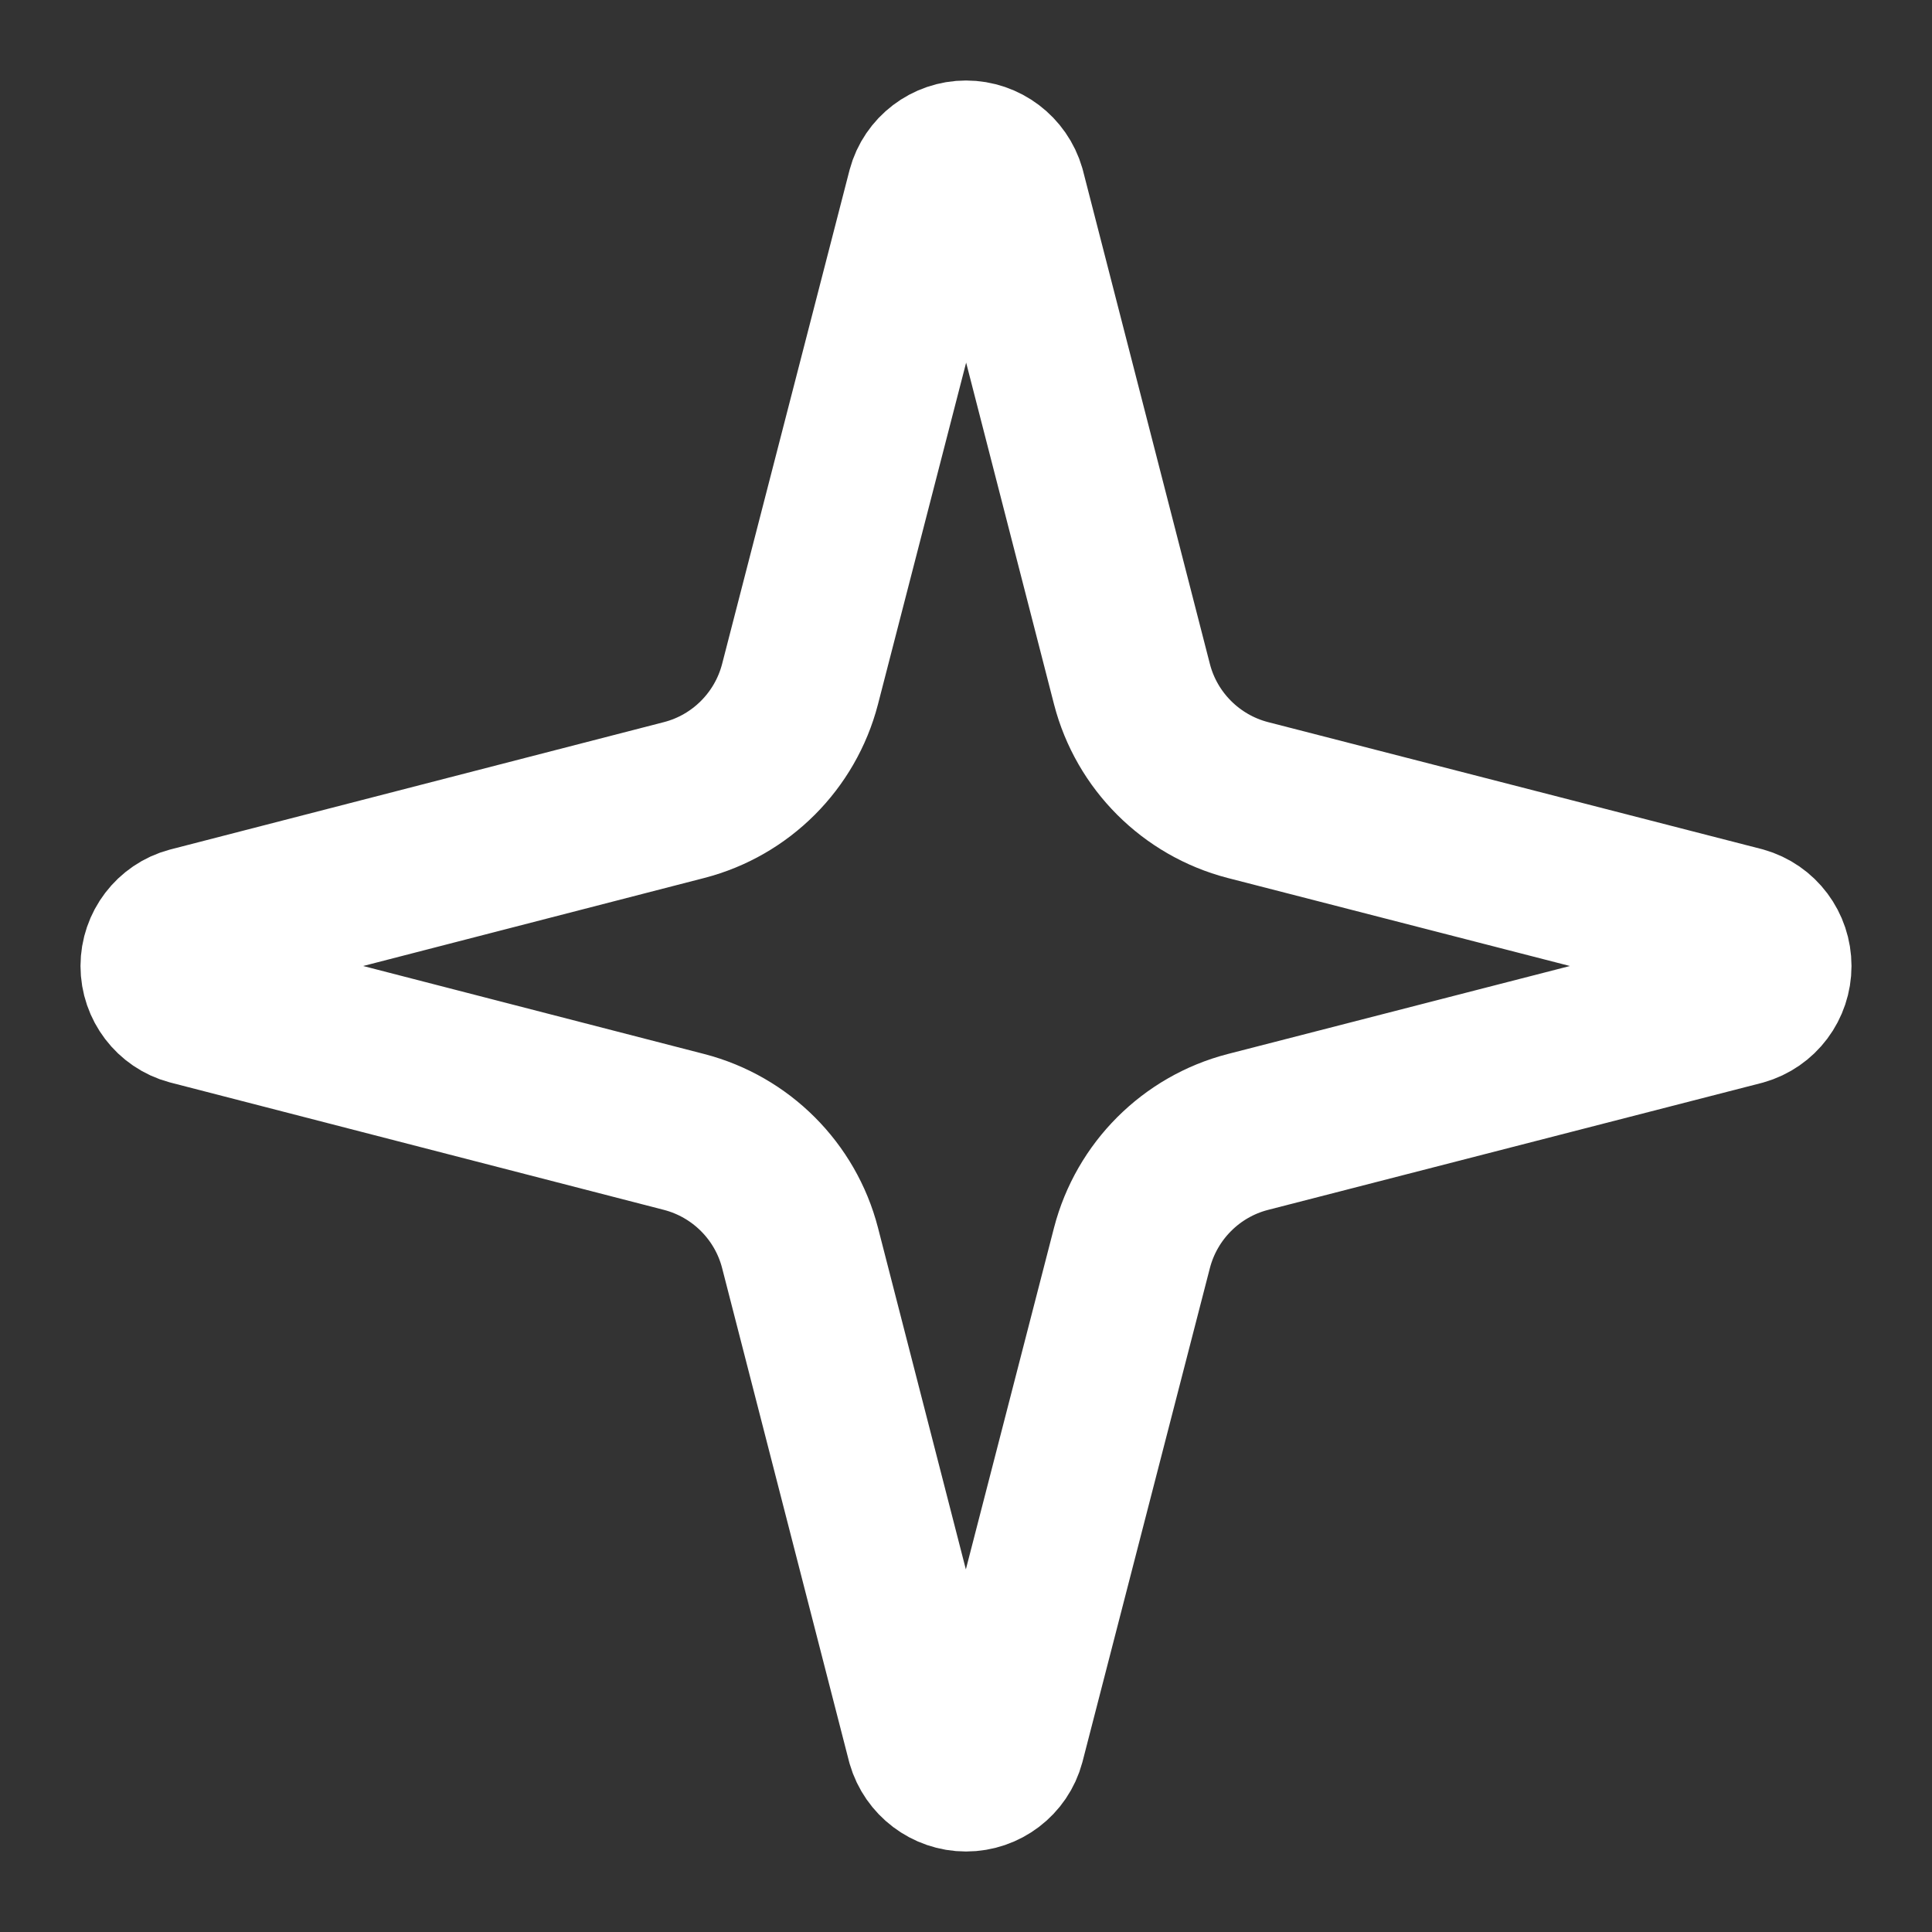 <svg height="18" viewBox="0 0 18 18" width="18" xmlns="http://www.w3.org/2000/svg"><rect x="0" y="0" width="18" height="18" fill="#333333" stroke="none"/><path d="m9.938 15.5c-.182-.703-.734-1.255-1.438-1.438l-6.135-1.583c-.214-.057-.365-.255-.365-.479s.151-.422.365-.479l6.135-1.583c.703-.182 1.255-.734 1.438-1.438l1.583-6.135c.057-.214.255-.365.479-.365s.422.151.484.365l1.578 6.135c.182.703.734 1.255 1.438 1.438l6.135 1.578c.219.062.365.26.365.484s-.146.422-.365.484l-6.135 1.578c-.703.182-1.255.734-1.438 1.438l-1.583 6.135c-.057.214-.255.365-.479.365s-.422-.151-.484-.365zm0 0" fill="none" stroke="#fff" stroke-linecap="round" stroke-linejoin="round" stroke-width="2" transform="scale(.75)"/></svg>